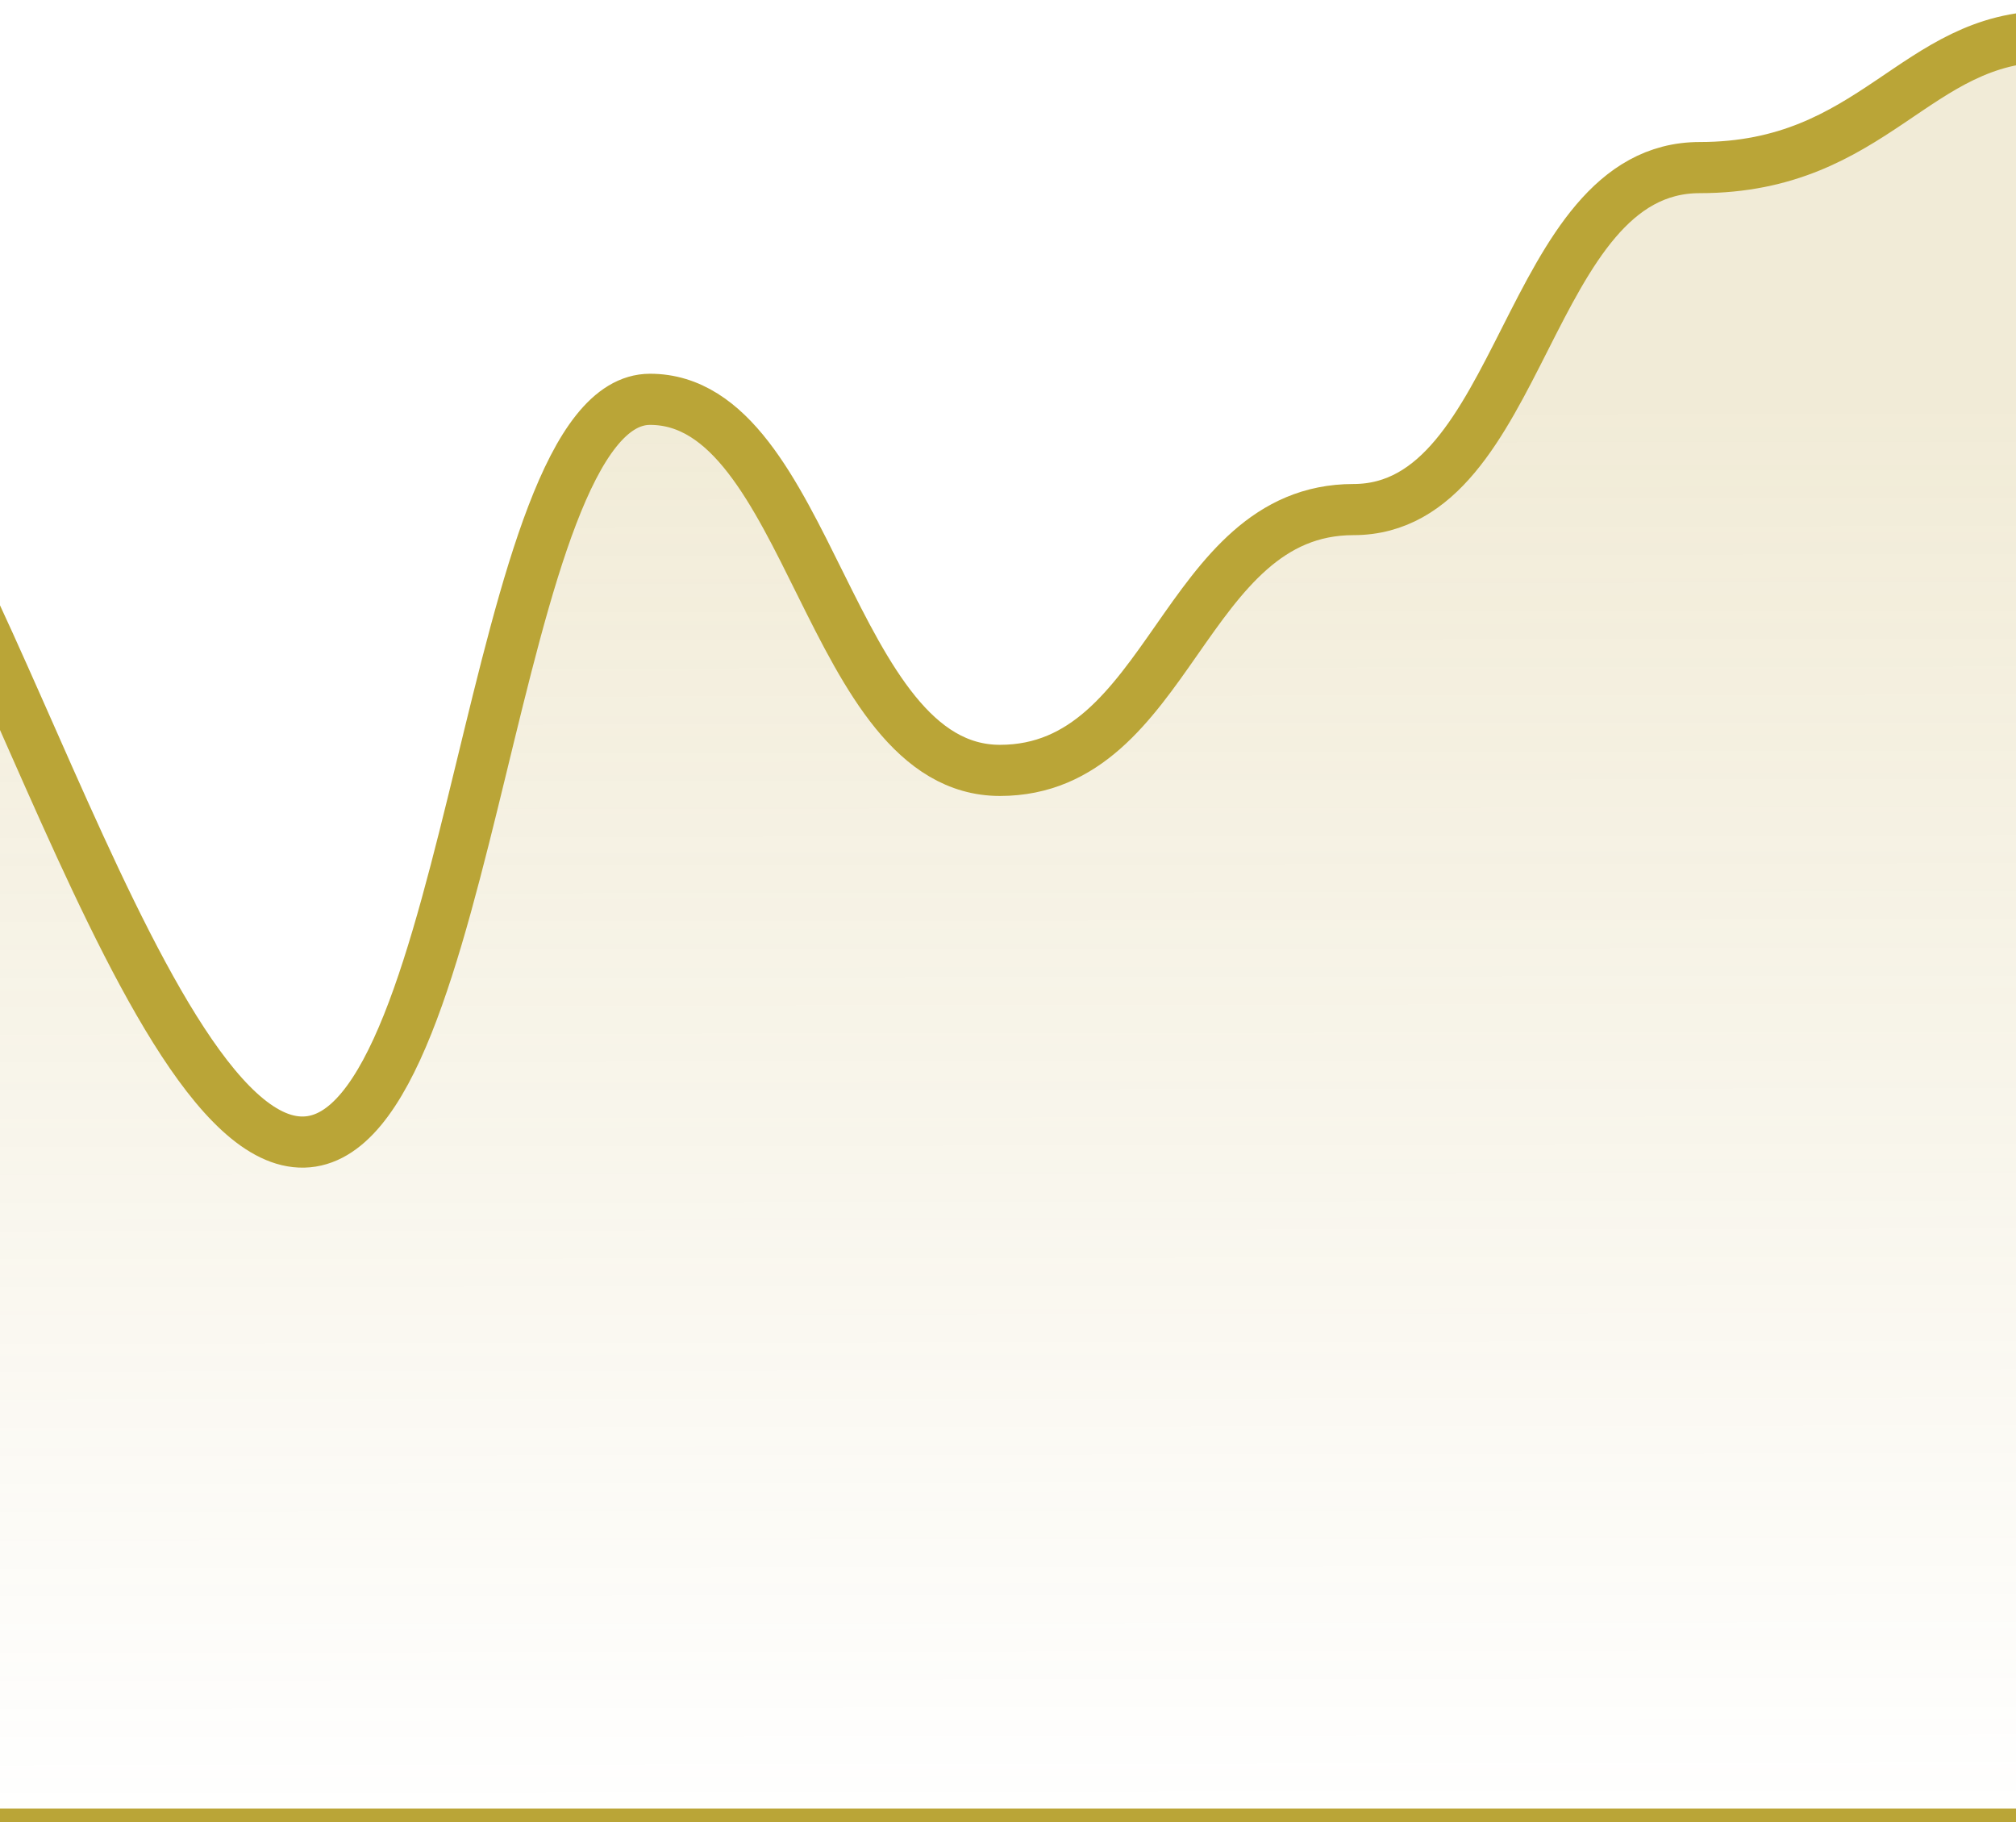 <svg width="166" height="150" viewBox="0 0 166 150" fill="none" xmlns="http://www.w3.org/2000/svg">
<path d="M25.014 94.022C10.909 94.346 -3.796 33.797 -14 33.797V151H178.967V44.022C179.267 40.348 177.647 3 168.763 3C157.66 3 154.358 13.797 139.953 13.797C125.548 13.797 125.548 41.951 111.444 41.951C97.339 41.951 96.438 63.423 82.334 63.423C68.229 63.423 66.728 32.874 53.523 32.874C40.319 32.874 39.118 93.698 25.014 94.022Z" fill="url(#paint0_linear_1332_182)" stroke="#BAA537" stroke-width="4.21"/>
<defs>
<linearGradient id="paint0_linear_1332_182" x1="82.5" y1="33" x2="82.656" y2="151" gradientUnits="userSpaceOnUse">
<stop stop-color="#BA9D37" stop-opacity="0.2"/>
<stop offset="1" stop-color="#BA9D37" stop-opacity="0"/>
</linearGradient>
</defs>
</svg>
